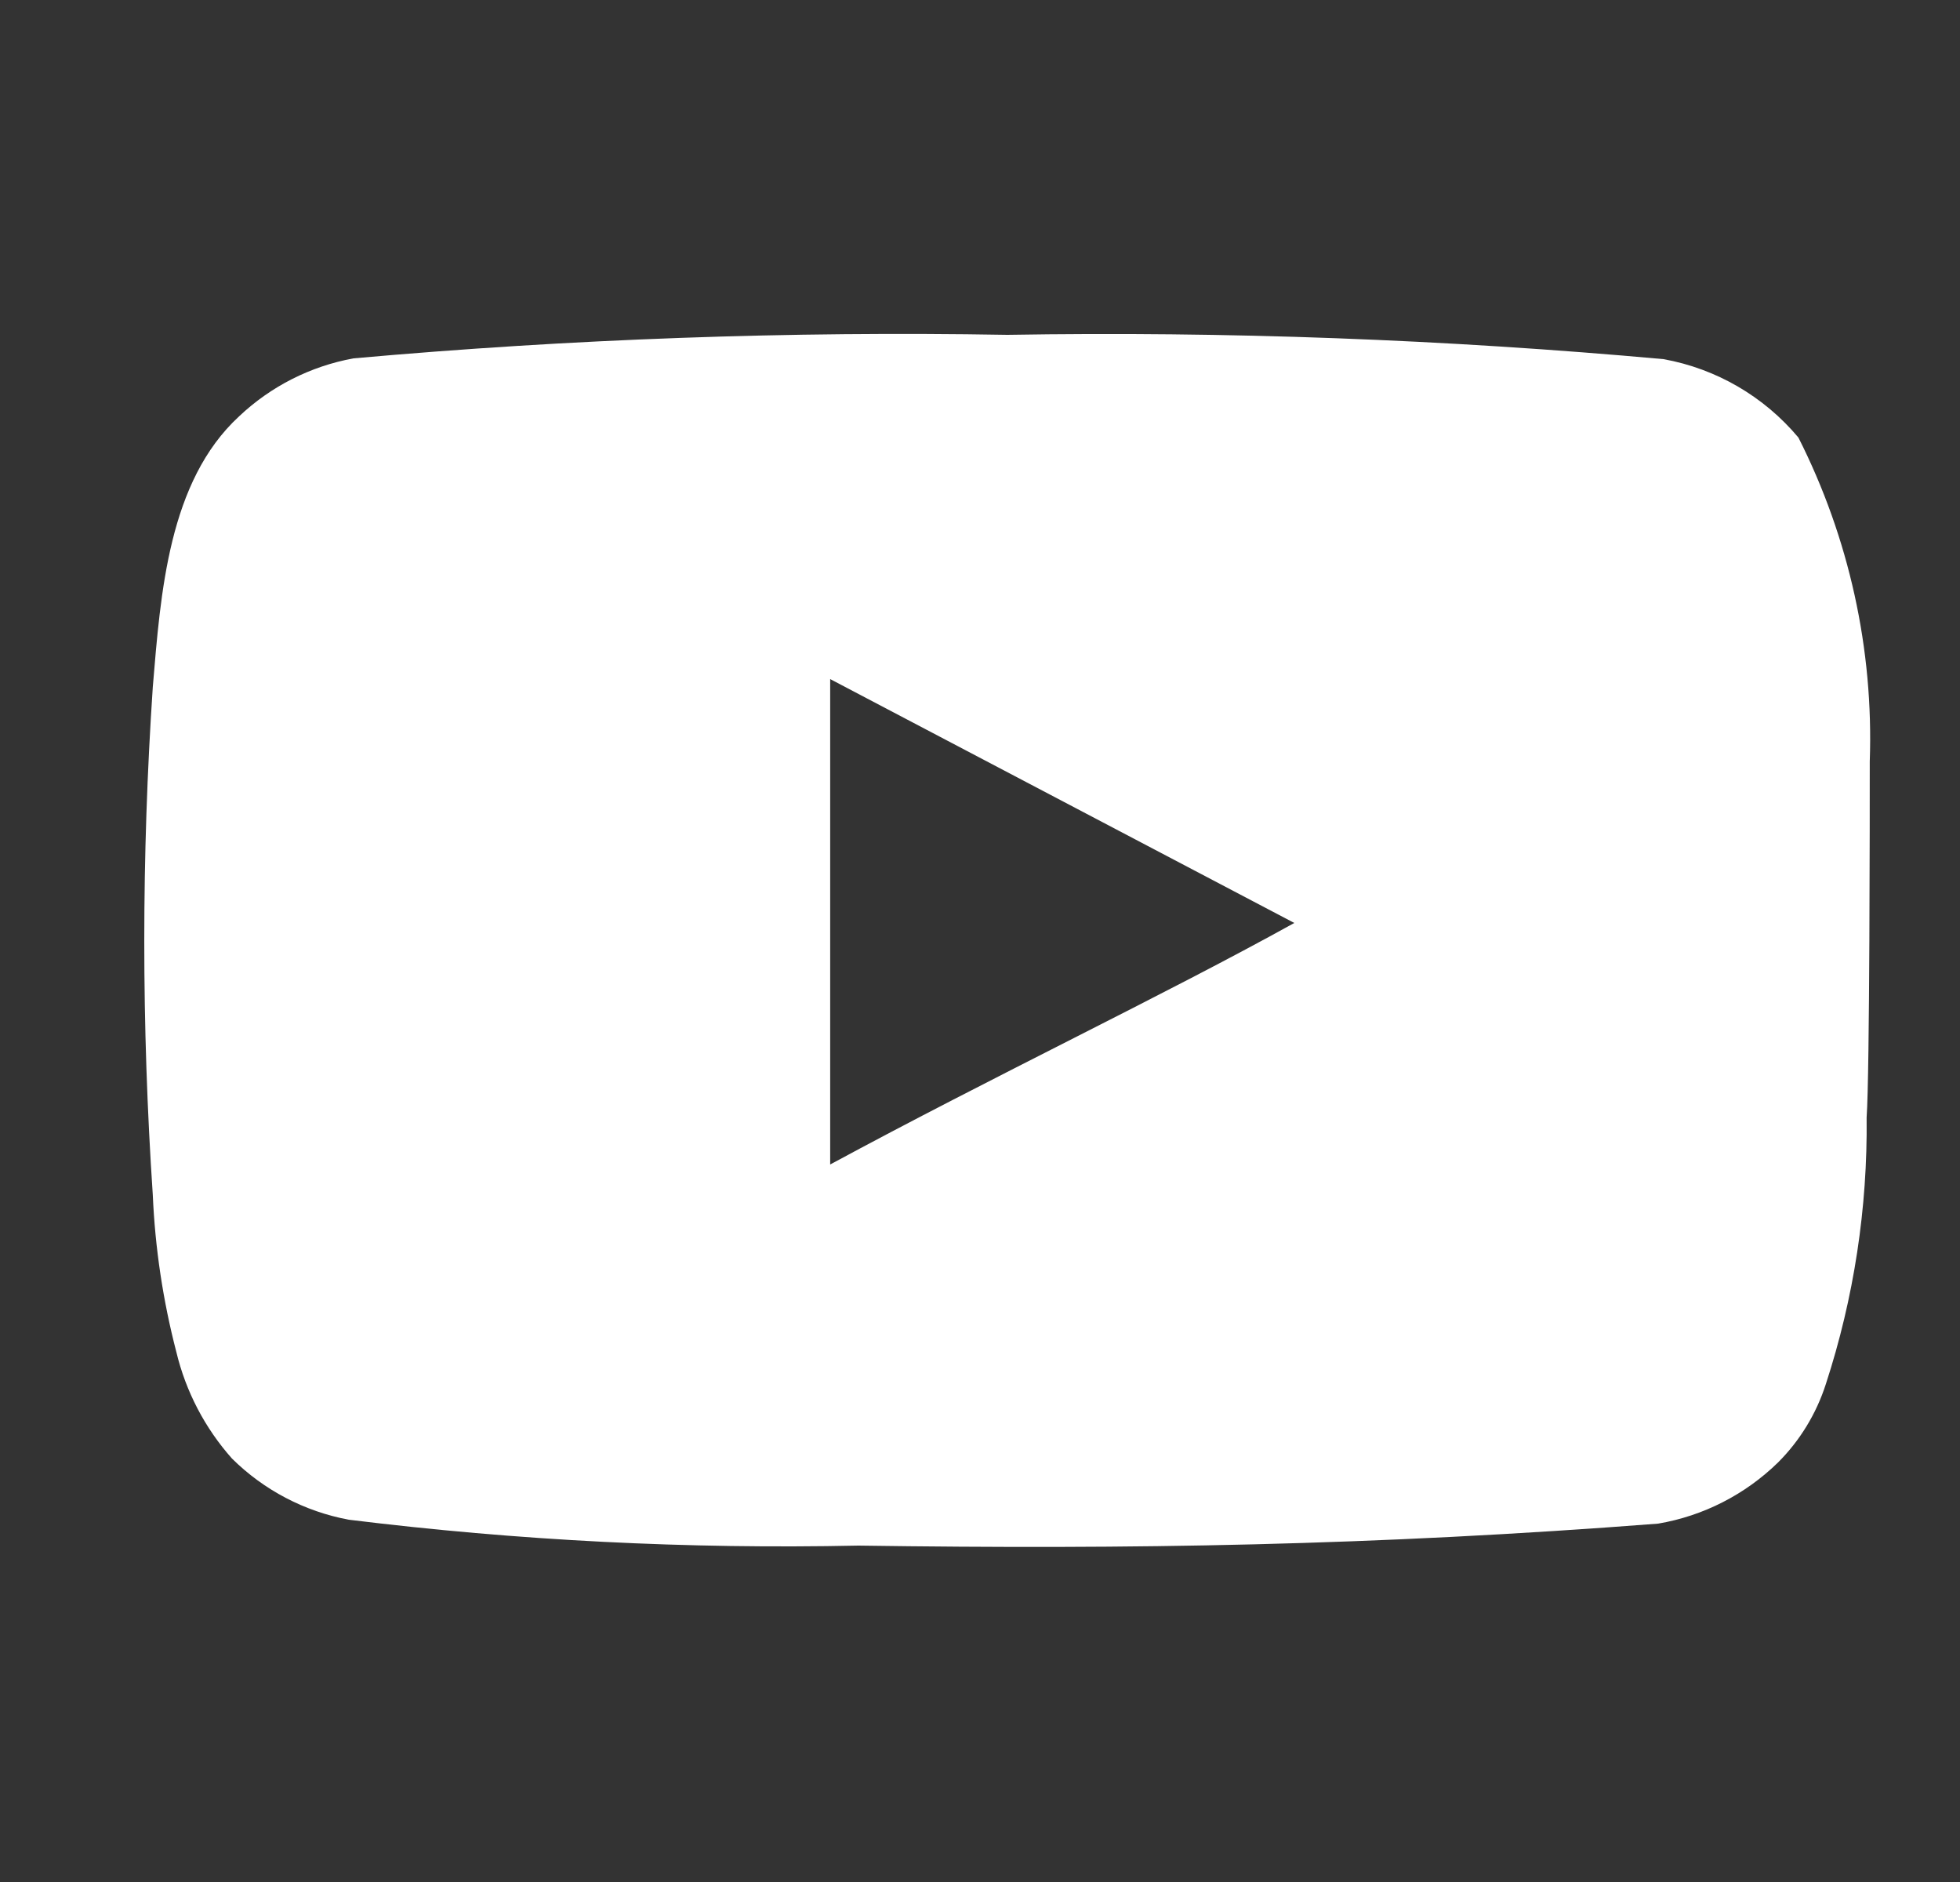 <svg width="25" height="24" viewBox="0 0 25 24" fill="none" xmlns="http://www.w3.org/2000/svg">
<rect x="0" y="0" width="25" height="24" fill="#333333" stroke="none"/>
<path d="M23.849 9.71C23.899 8.279 23.585 6.858 22.939 5.58C22.5 5.056 21.892 4.702 21.219 4.58C18.437 4.328 15.643 4.224 12.849 4.27C10.066 4.222 7.282 4.322 4.509 4.57C3.961 4.67 3.454 4.927 3.049 5.31C2.149 6.14 2.049 7.56 1.949 8.76C1.804 10.918 1.804 13.082 1.949 15.24C1.978 15.915 2.079 16.586 2.249 17.24C2.37 17.745 2.614 18.212 2.959 18.6C3.366 19.003 3.885 19.275 4.449 19.38C6.605 19.646 8.777 19.756 10.949 19.71C14.449 19.76 17.519 19.71 21.149 19.43C21.727 19.332 22.26 19.059 22.679 18.65C22.959 18.37 23.168 18.027 23.289 17.65C23.647 16.553 23.822 15.404 23.809 14.25C23.849 13.69 23.849 10.31 23.849 9.71ZM10.589 14.85V8.66L16.509 11.77C14.849 12.69 12.659 13.73 10.589 14.85Z" fill="white"/>
</svg>
